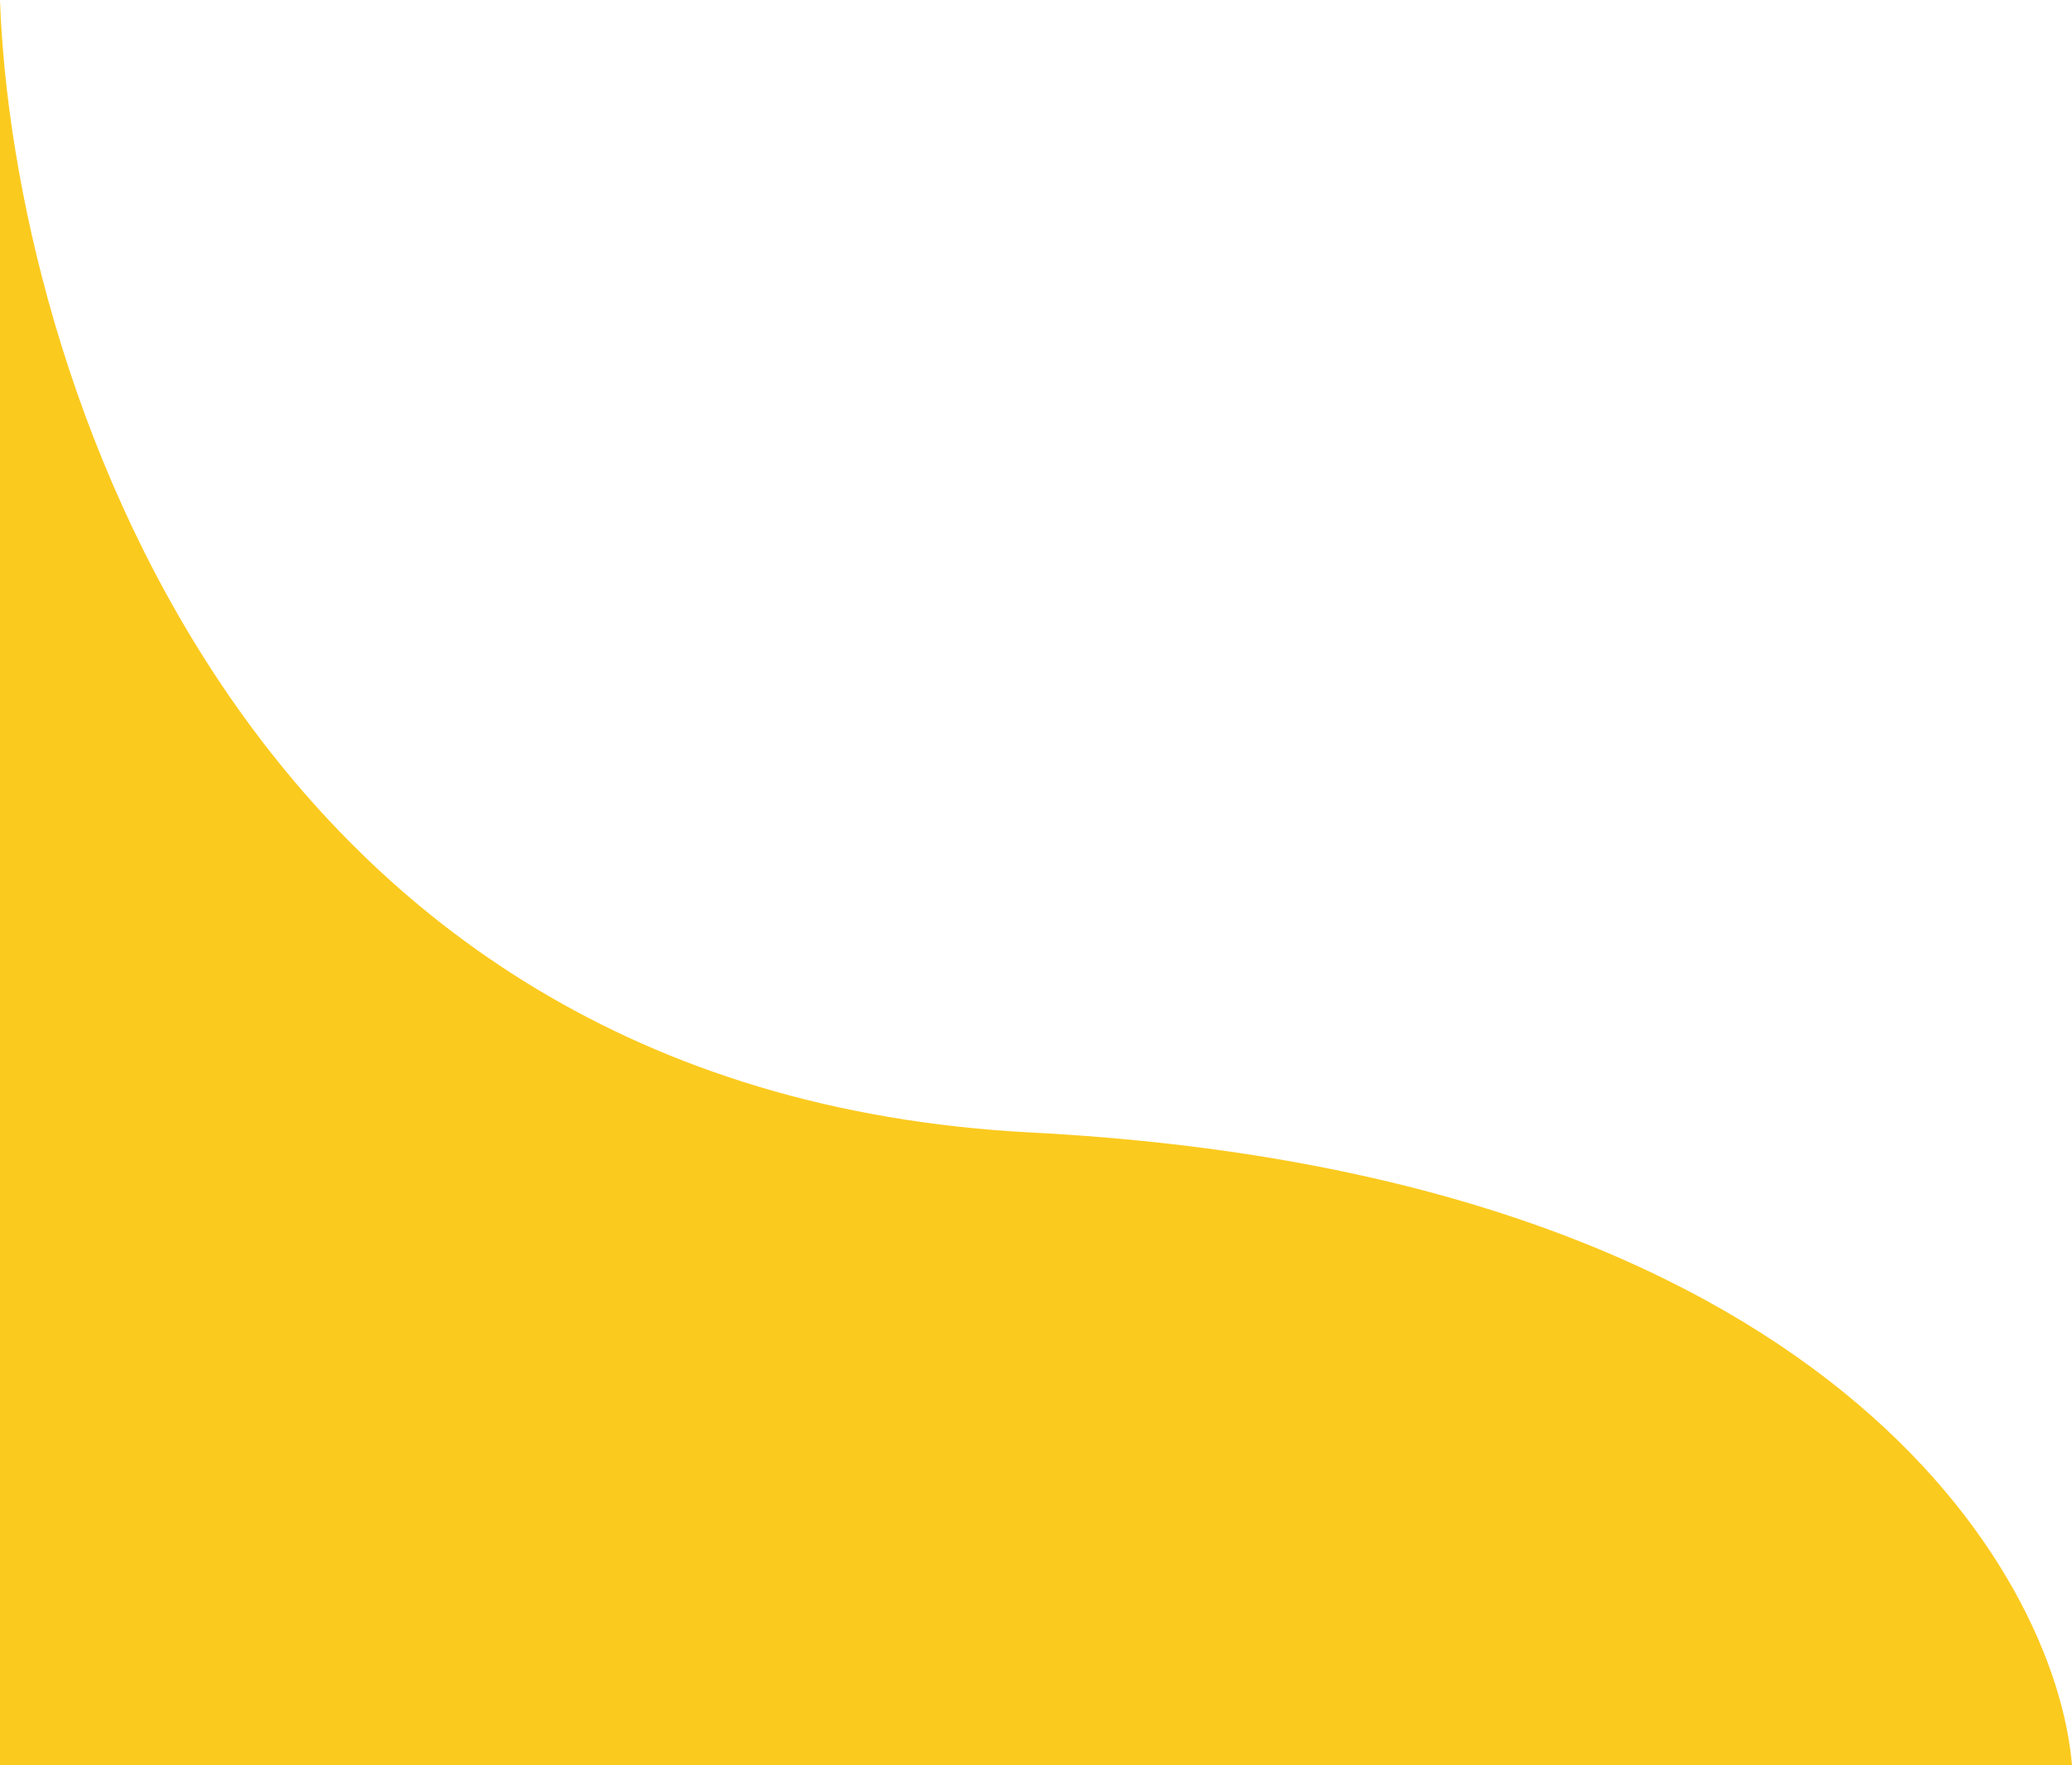 <svg width="284" height="242" viewBox="0 0 284 242" fill="none" xmlns="http://www.w3.org/2000/svg">
<path d="M141.257 155.252C250.098 160.911 281.77 215.442 284 242H0V0C1.735 49.393 32.415 149.593 141.257 155.252Z" fill="#FBCA1F"/>
</svg>
